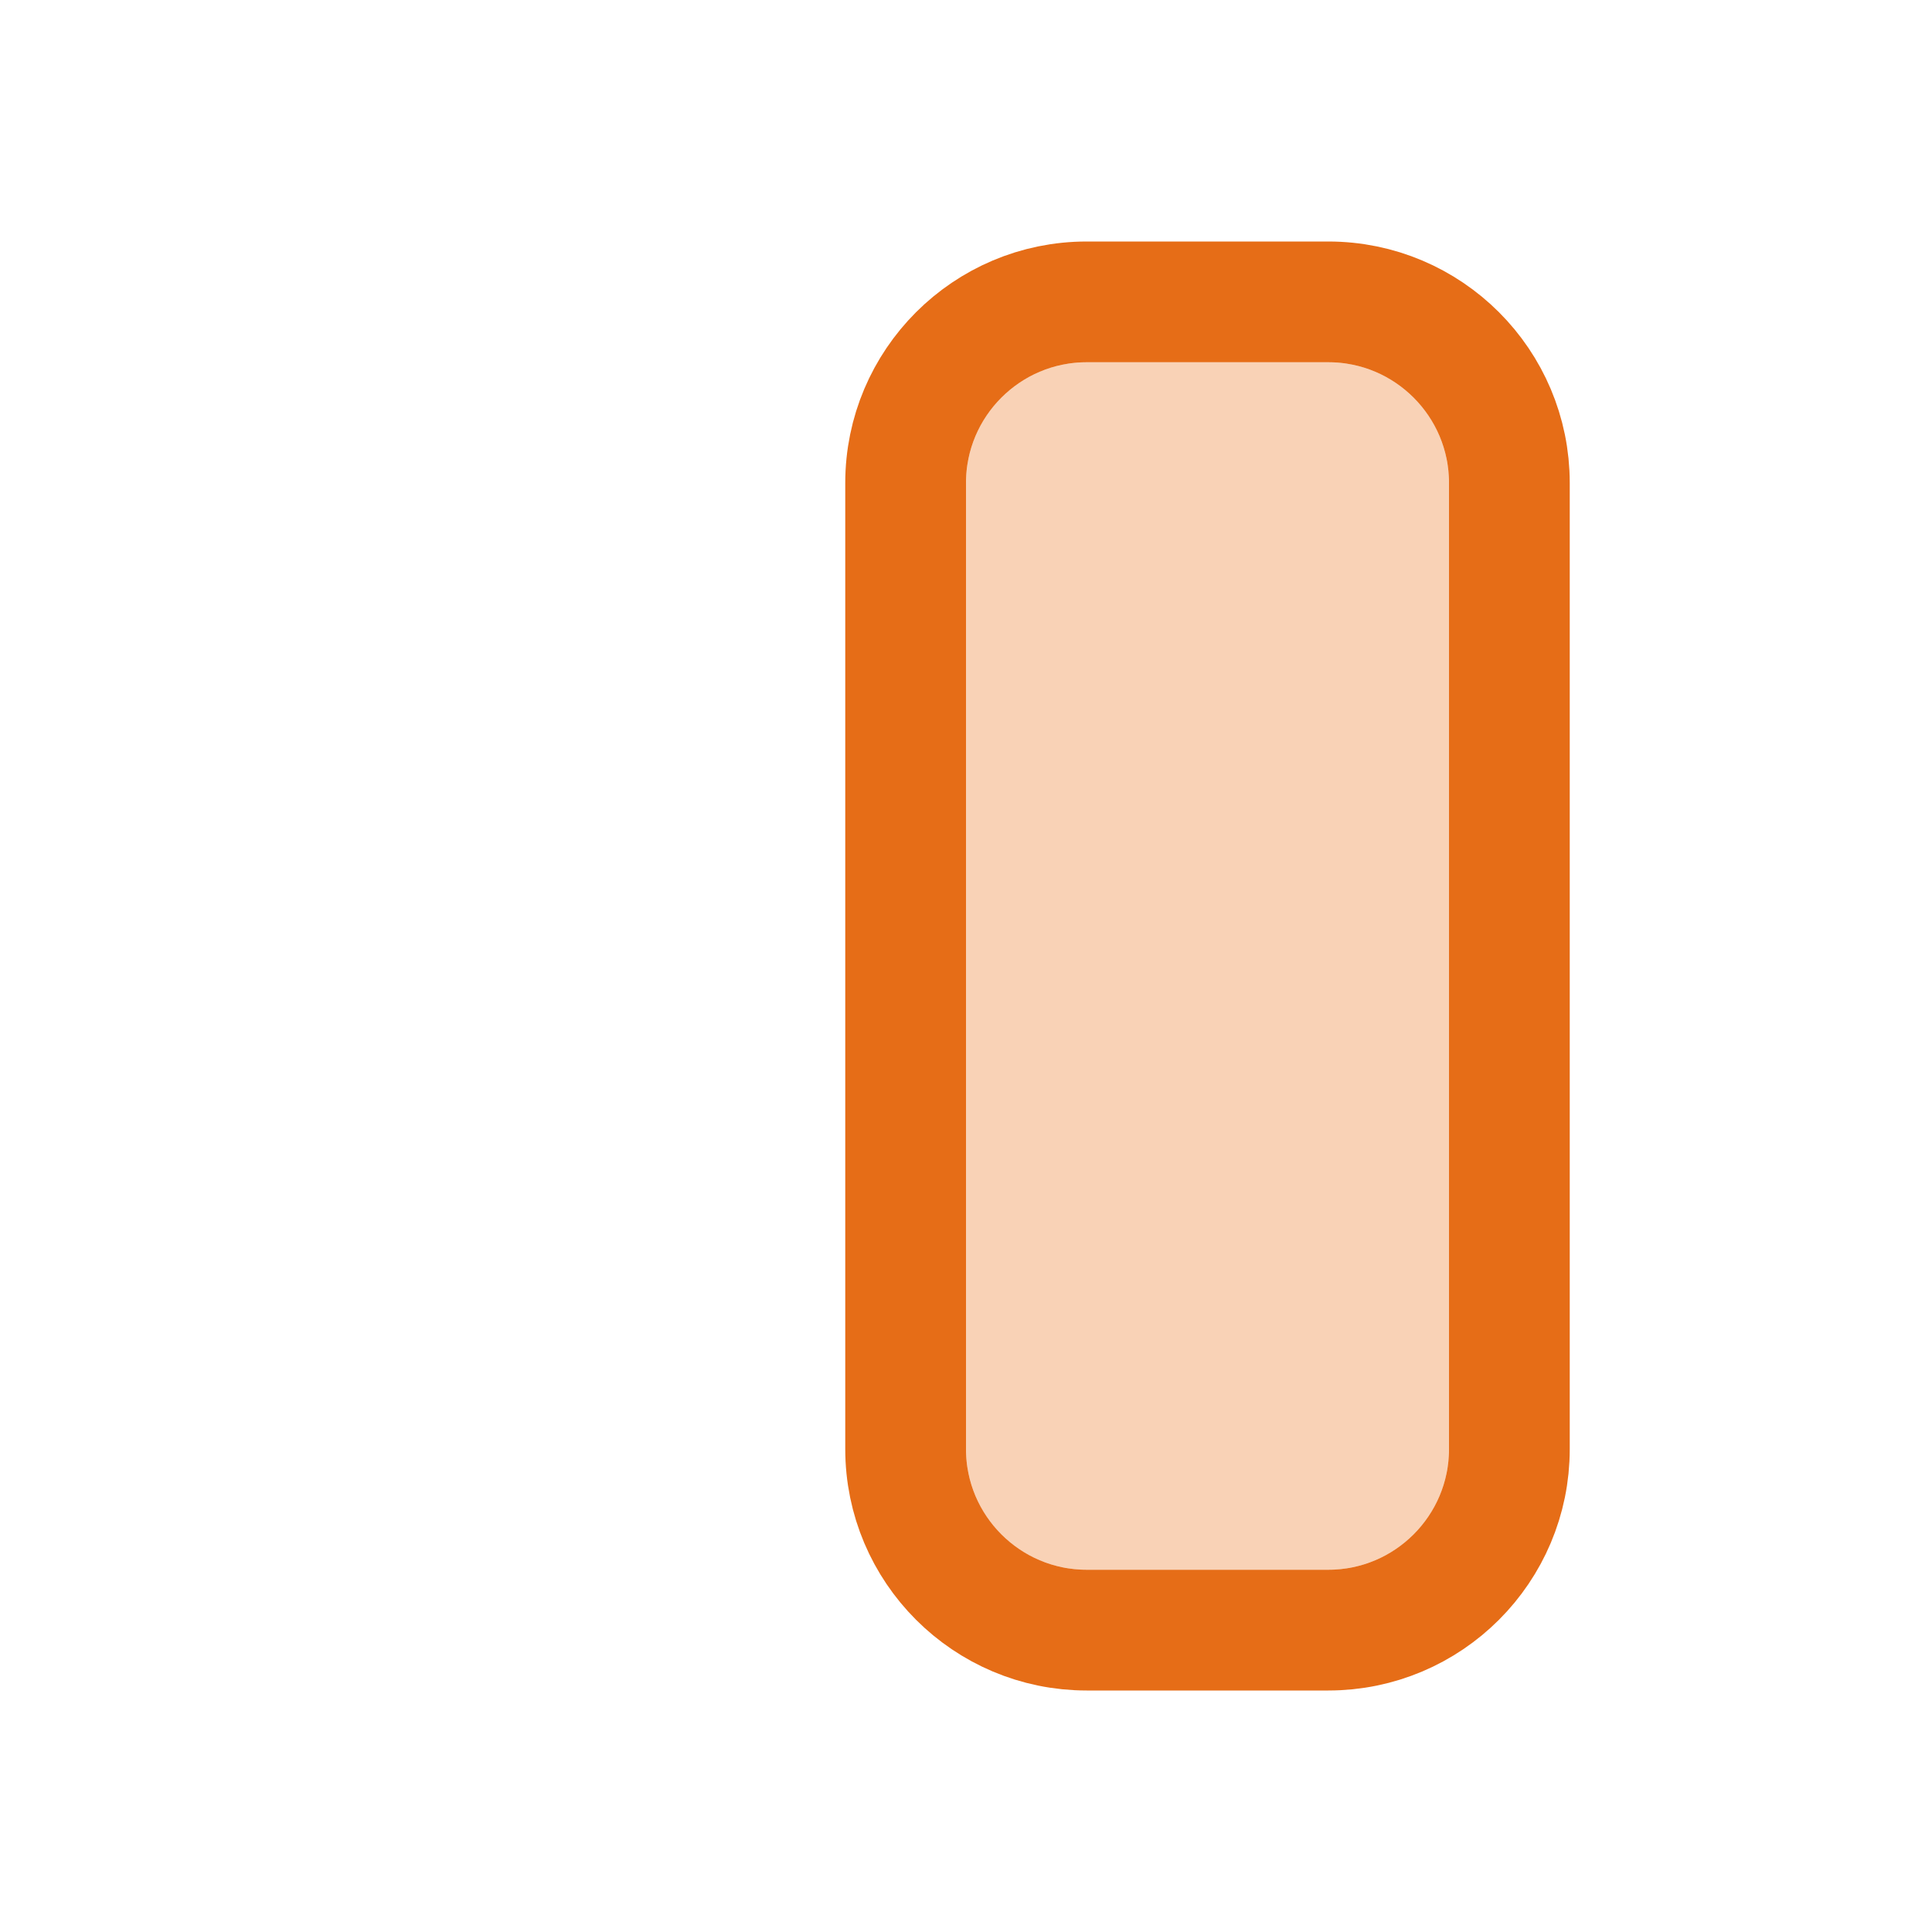 <svg width="16" height="16" viewBox="0 0 16 16" fill="none" xmlns="http://www.w3.org/2000/svg">
<path d="M8 4C8 3.448 8.448 3 9 3H11C11.552 3 12 3.448 12 4V12C12 12.552 11.552 13 11 13H9C8.448 13 8 12.552 8 12V4Z" fill="#F9D2B6"/>
<path d="M7.5 4C7.5 3.172 8.172 2.5 9 2.5H11C11.828 2.5 12.5 3.172 12.5 4V12C12.5 12.828 11.828 13.5 11 13.5H9C8.172 13.5 7.5 12.828 7.5 12V4Z" stroke="#E66D17"/>
</svg>
